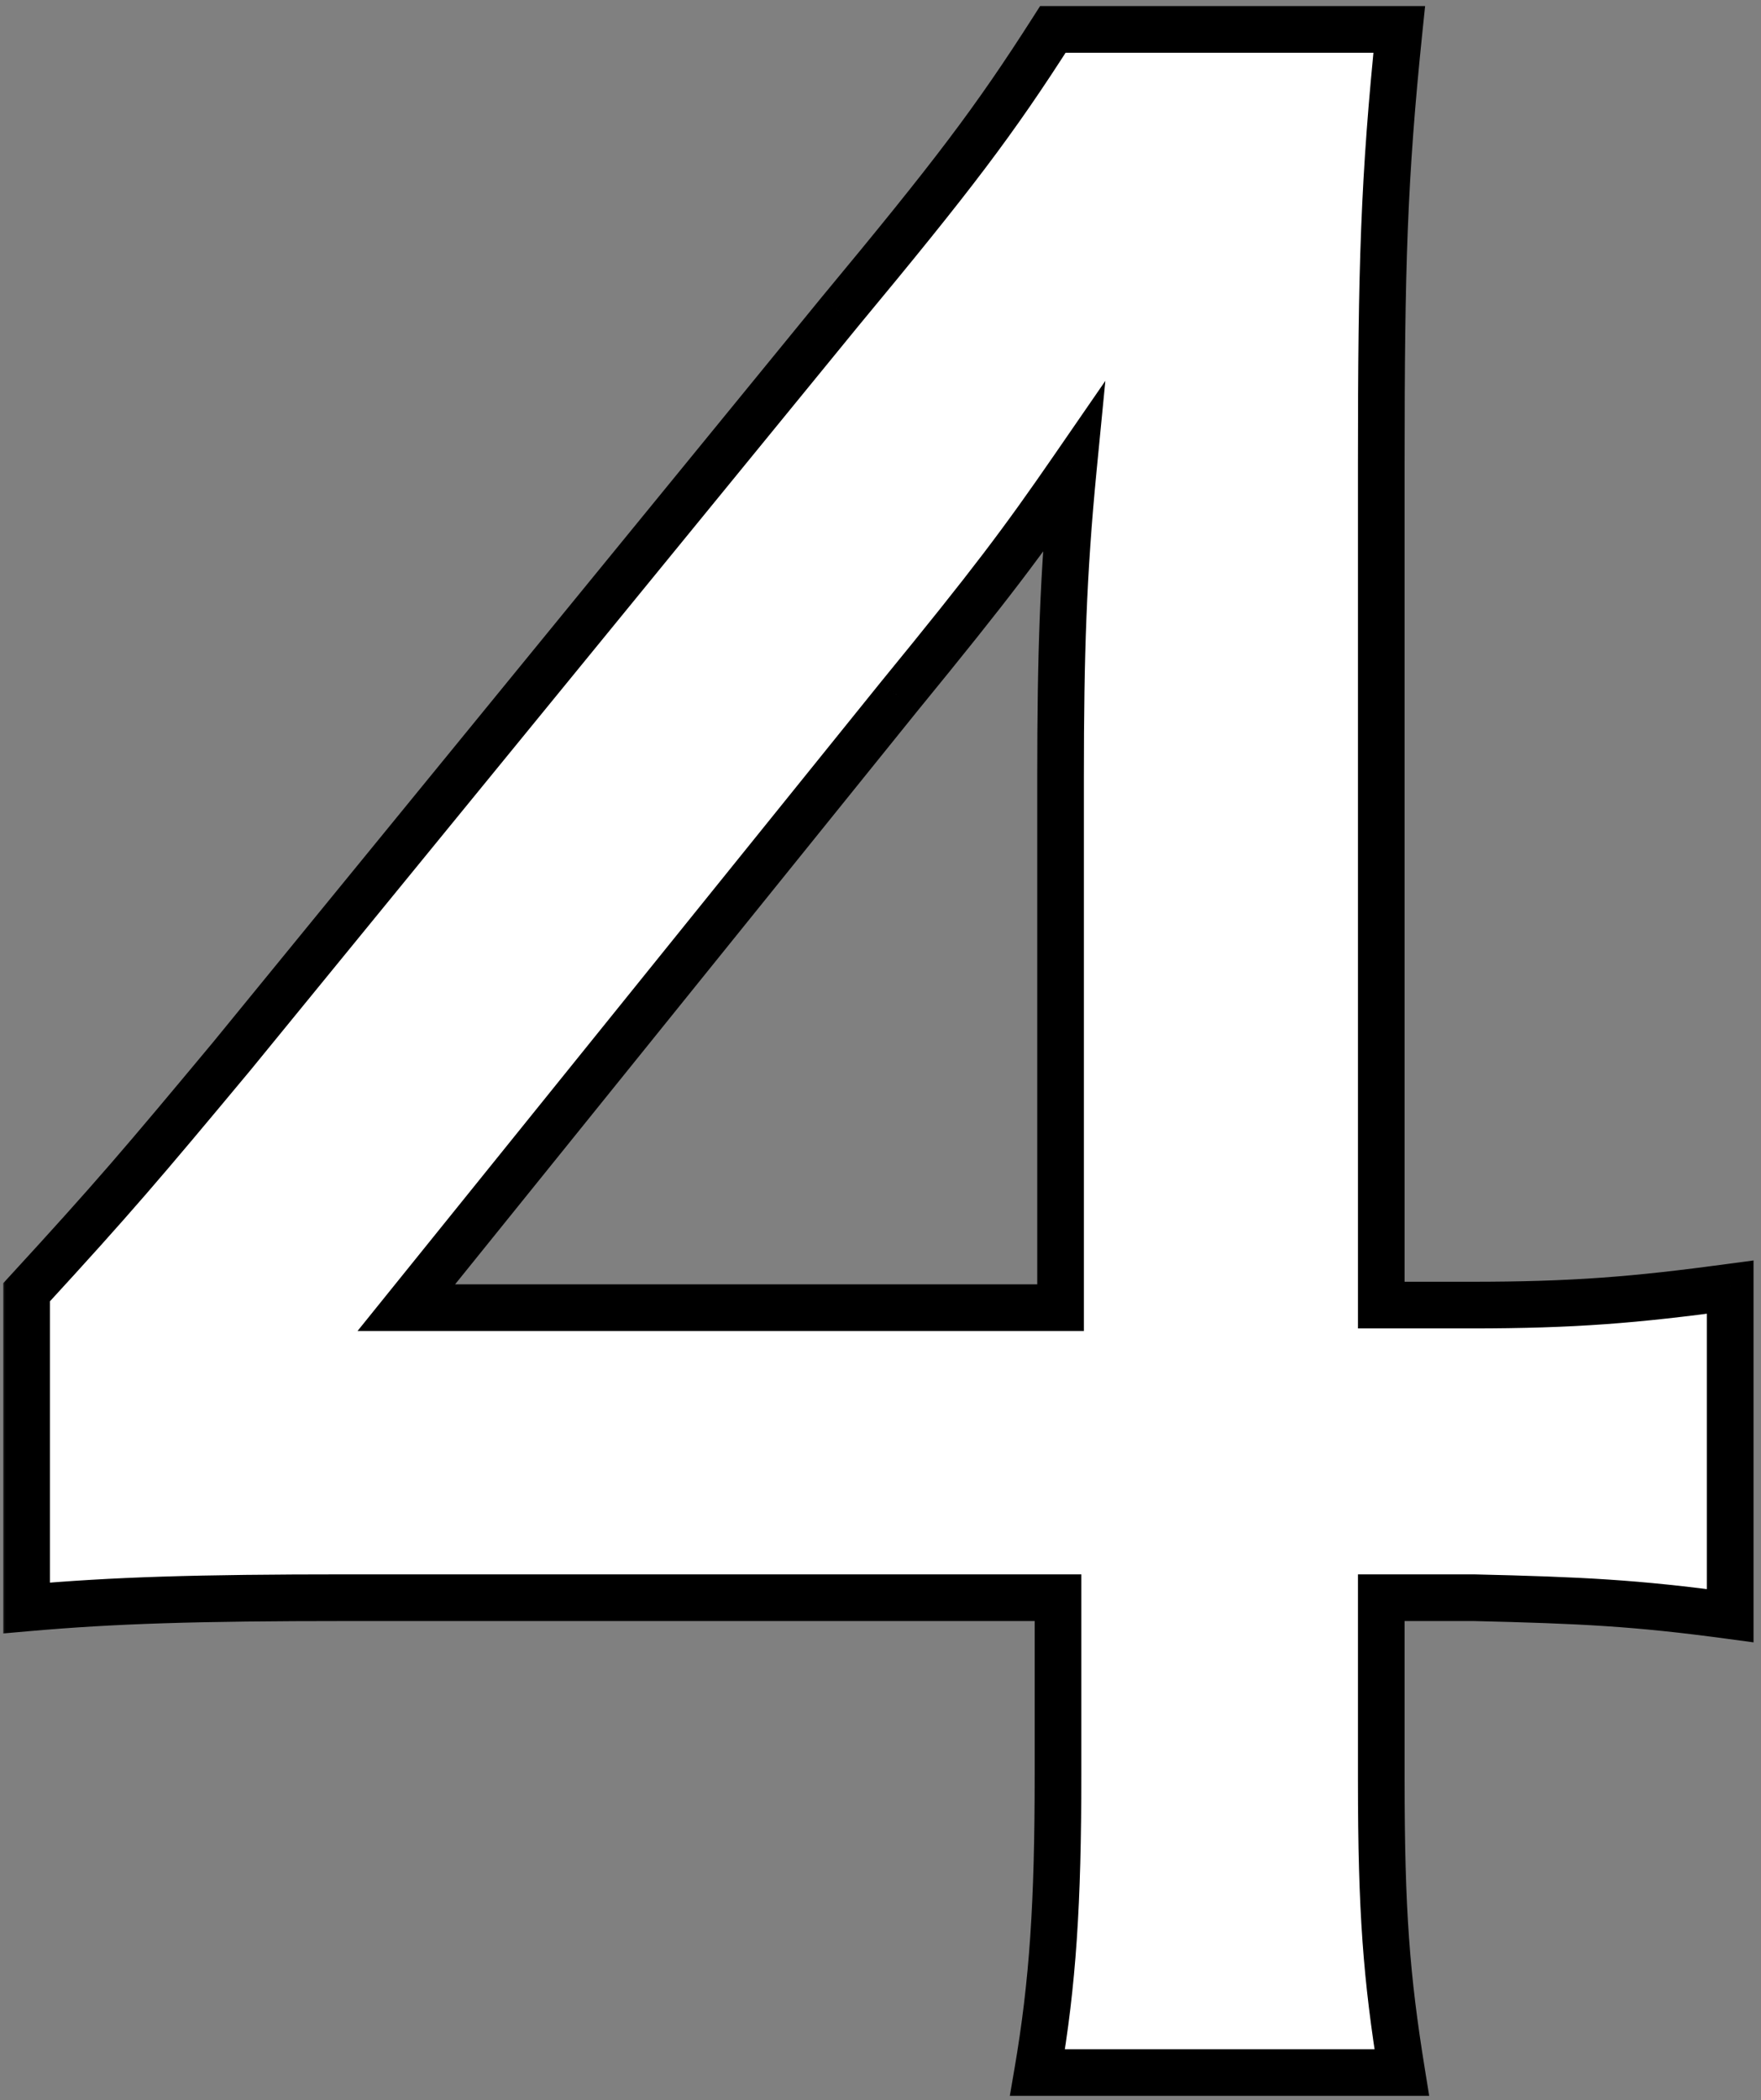 <svg width="151" height="180" viewBox="0 0 151 180" fill="none" xmlns="http://www.w3.org/2000/svg">
<rect x="0" y="0" width="151" height="180" fill="#808080" stroke="none"/>
<mask id="path-1-outside-1_144_648" maskUnits="userSpaceOnUse" x="0" y="0" width="151" height="180" fill="black">
<rect fill="white" width="151" height="180"/>
<path d="M148.36 110.32V138.48C140.22 137.38 135.6 137.16 126.36 136.94H118.44V152.56C118.44 163.78 118.88 169.5 120.2 177.64H88.96C90.28 169.94 90.72 163.12 90.72 152.12V136.94H29.78C16.8 136.94 9.76 137.16 2.28 137.82V110.76C9.76 102.62 12.18 99.76 19.88 90.52L72.02 26.72C81.7 15.06 85.22 10.44 90.28 2.52H119.98C118.66 15.28 118.44 22.98 118.44 39.7V111.86H126.14C134.94 111.86 140.22 111.42 148.36 110.32ZM90.94 112.08V66.54C90.94 56.2 91.16 49.16 92.04 40.14C87.64 46.52 85 50.04 77.08 59.72L34.84 112.08H90.94Z"/>
</mask>
<path d="M148.36 110.32V138.48C140.22 137.38 135.6 137.16 126.36 136.94H118.44V152.56C118.44 163.78 118.88 169.5 120.2 177.64H88.96C90.28 169.94 90.72 163.12 90.72 152.12V136.94H29.78C16.8 136.94 9.76 137.16 2.28 137.82V110.76C9.76 102.62 12.18 99.76 19.88 90.52L72.02 26.72C81.7 15.06 85.22 10.44 90.28 2.52H119.98C118.66 15.28 118.44 22.98 118.44 39.7V111.86H126.14C134.94 111.86 140.22 111.42 148.36 110.32ZM90.94 112.08V66.54C90.94 56.2 91.16 49.16 92.04 40.14C87.64 46.52 85 50.04 77.08 59.72L34.84 112.08H90.94Z" fill="white"/>
<path d="M148.36 110.32H150.36V108.032L148.092 108.338L148.36 110.32ZM148.36 138.48L148.092 140.462L150.36 140.768V138.48H148.36ZM126.36 136.94L126.408 134.941L126.384 134.94H126.36V136.94ZM118.44 136.94V134.94H116.44V136.94H118.44ZM120.2 177.64V179.64H122.55L122.174 177.32L120.2 177.64ZM88.96 177.64L86.989 177.302L86.588 179.64H88.96V177.64ZM90.72 136.94H92.72V134.94H90.72V136.94ZM2.28 137.82H0.28V140.004L2.456 139.812L2.28 137.82ZM2.28 110.76L0.807 109.407L0.28 109.981V110.76H2.28ZM19.88 90.52L21.416 91.8L21.423 91.793L21.429 91.786L19.88 90.52ZM72.02 26.72L70.481 25.442L70.476 25.448L70.471 25.454L72.02 26.72ZM90.28 2.52V0.52H89.184L88.595 1.443L90.28 2.52ZM119.98 2.52L121.969 2.726L122.198 0.52H119.98V2.52ZM118.44 111.86H116.44V113.86H118.44V111.86ZM90.94 112.08V114.08H92.94V112.08H90.94ZM92.04 40.14L94.031 40.334L94.781 32.643L90.394 39.005L92.04 40.14ZM77.08 59.72L75.532 58.453L75.523 58.464L77.08 59.72ZM34.84 112.08L33.283 110.824L30.657 114.08H34.84V112.08ZM146.36 110.32V138.48H150.36V110.32H146.36ZM148.628 136.498C140.384 135.384 135.682 135.161 126.408 134.941L126.312 138.939C135.518 139.159 140.056 139.376 148.092 140.462L148.628 136.498ZM126.36 134.94H118.44V138.94H126.36V134.94ZM116.44 136.94V152.56H120.44V136.94H116.44ZM116.44 152.56C116.44 163.862 116.885 169.692 118.226 177.96L122.174 177.32C120.875 169.308 120.44 163.698 120.44 152.56H116.44ZM120.2 175.64H88.96V179.64H120.2V175.64ZM90.931 177.978C92.277 170.126 92.72 163.183 92.72 152.12H88.72C88.72 163.057 88.283 169.754 86.989 177.302L90.931 177.978ZM92.72 152.12V136.94H88.72V152.12H92.72ZM90.72 134.94H29.78V138.94H90.72V134.94ZM29.78 134.94C16.778 134.94 9.671 135.16 2.104 135.828L2.456 139.812C9.849 139.16 16.822 138.94 29.78 138.94V134.94ZM4.28 137.82V110.76H0.28V137.82H4.28ZM3.753 112.113C11.262 103.941 13.705 101.054 21.416 91.8L18.344 89.24C10.655 98.466 8.258 101.299 0.807 109.407L3.753 112.113ZM21.429 91.786L73.569 27.986L70.471 25.454L18.331 89.254L21.429 91.786ZM73.559 27.997C83.26 16.312 86.84 11.619 91.965 3.597L88.595 1.443C83.6 9.261 80.14 13.808 70.481 25.442L73.559 27.997ZM90.28 4.52H119.98V0.52H90.28V4.52ZM117.991 2.314C116.661 15.171 116.44 22.948 116.44 39.7H120.44C120.44 23.012 120.659 15.389 121.969 2.726L117.991 2.314ZM116.44 39.7V111.86H120.44V39.7H116.44ZM118.44 113.86H126.14V109.86H118.44V113.86ZM126.14 113.86C135.042 113.86 140.412 113.412 148.628 112.302L148.092 108.338C140.028 109.428 134.838 109.86 126.14 109.86V113.86ZM92.94 112.08V66.54H88.94V112.08H92.94ZM92.94 66.54C92.94 56.238 93.159 49.268 94.031 40.334L90.049 39.946C89.161 49.052 88.94 56.162 88.94 66.54H92.94ZM90.394 39.005C86.034 45.327 83.429 48.802 75.532 58.453L78.628 60.986C86.571 51.278 89.246 47.713 93.686 41.276L90.394 39.005ZM75.523 58.464L33.283 110.824L36.397 113.336L78.637 60.976L75.523 58.464ZM34.84 114.08H90.94V110.08H34.84V114.08Z" fill="black" mask="url(#path-1-outside-1_144_648)"/>
</svg>
